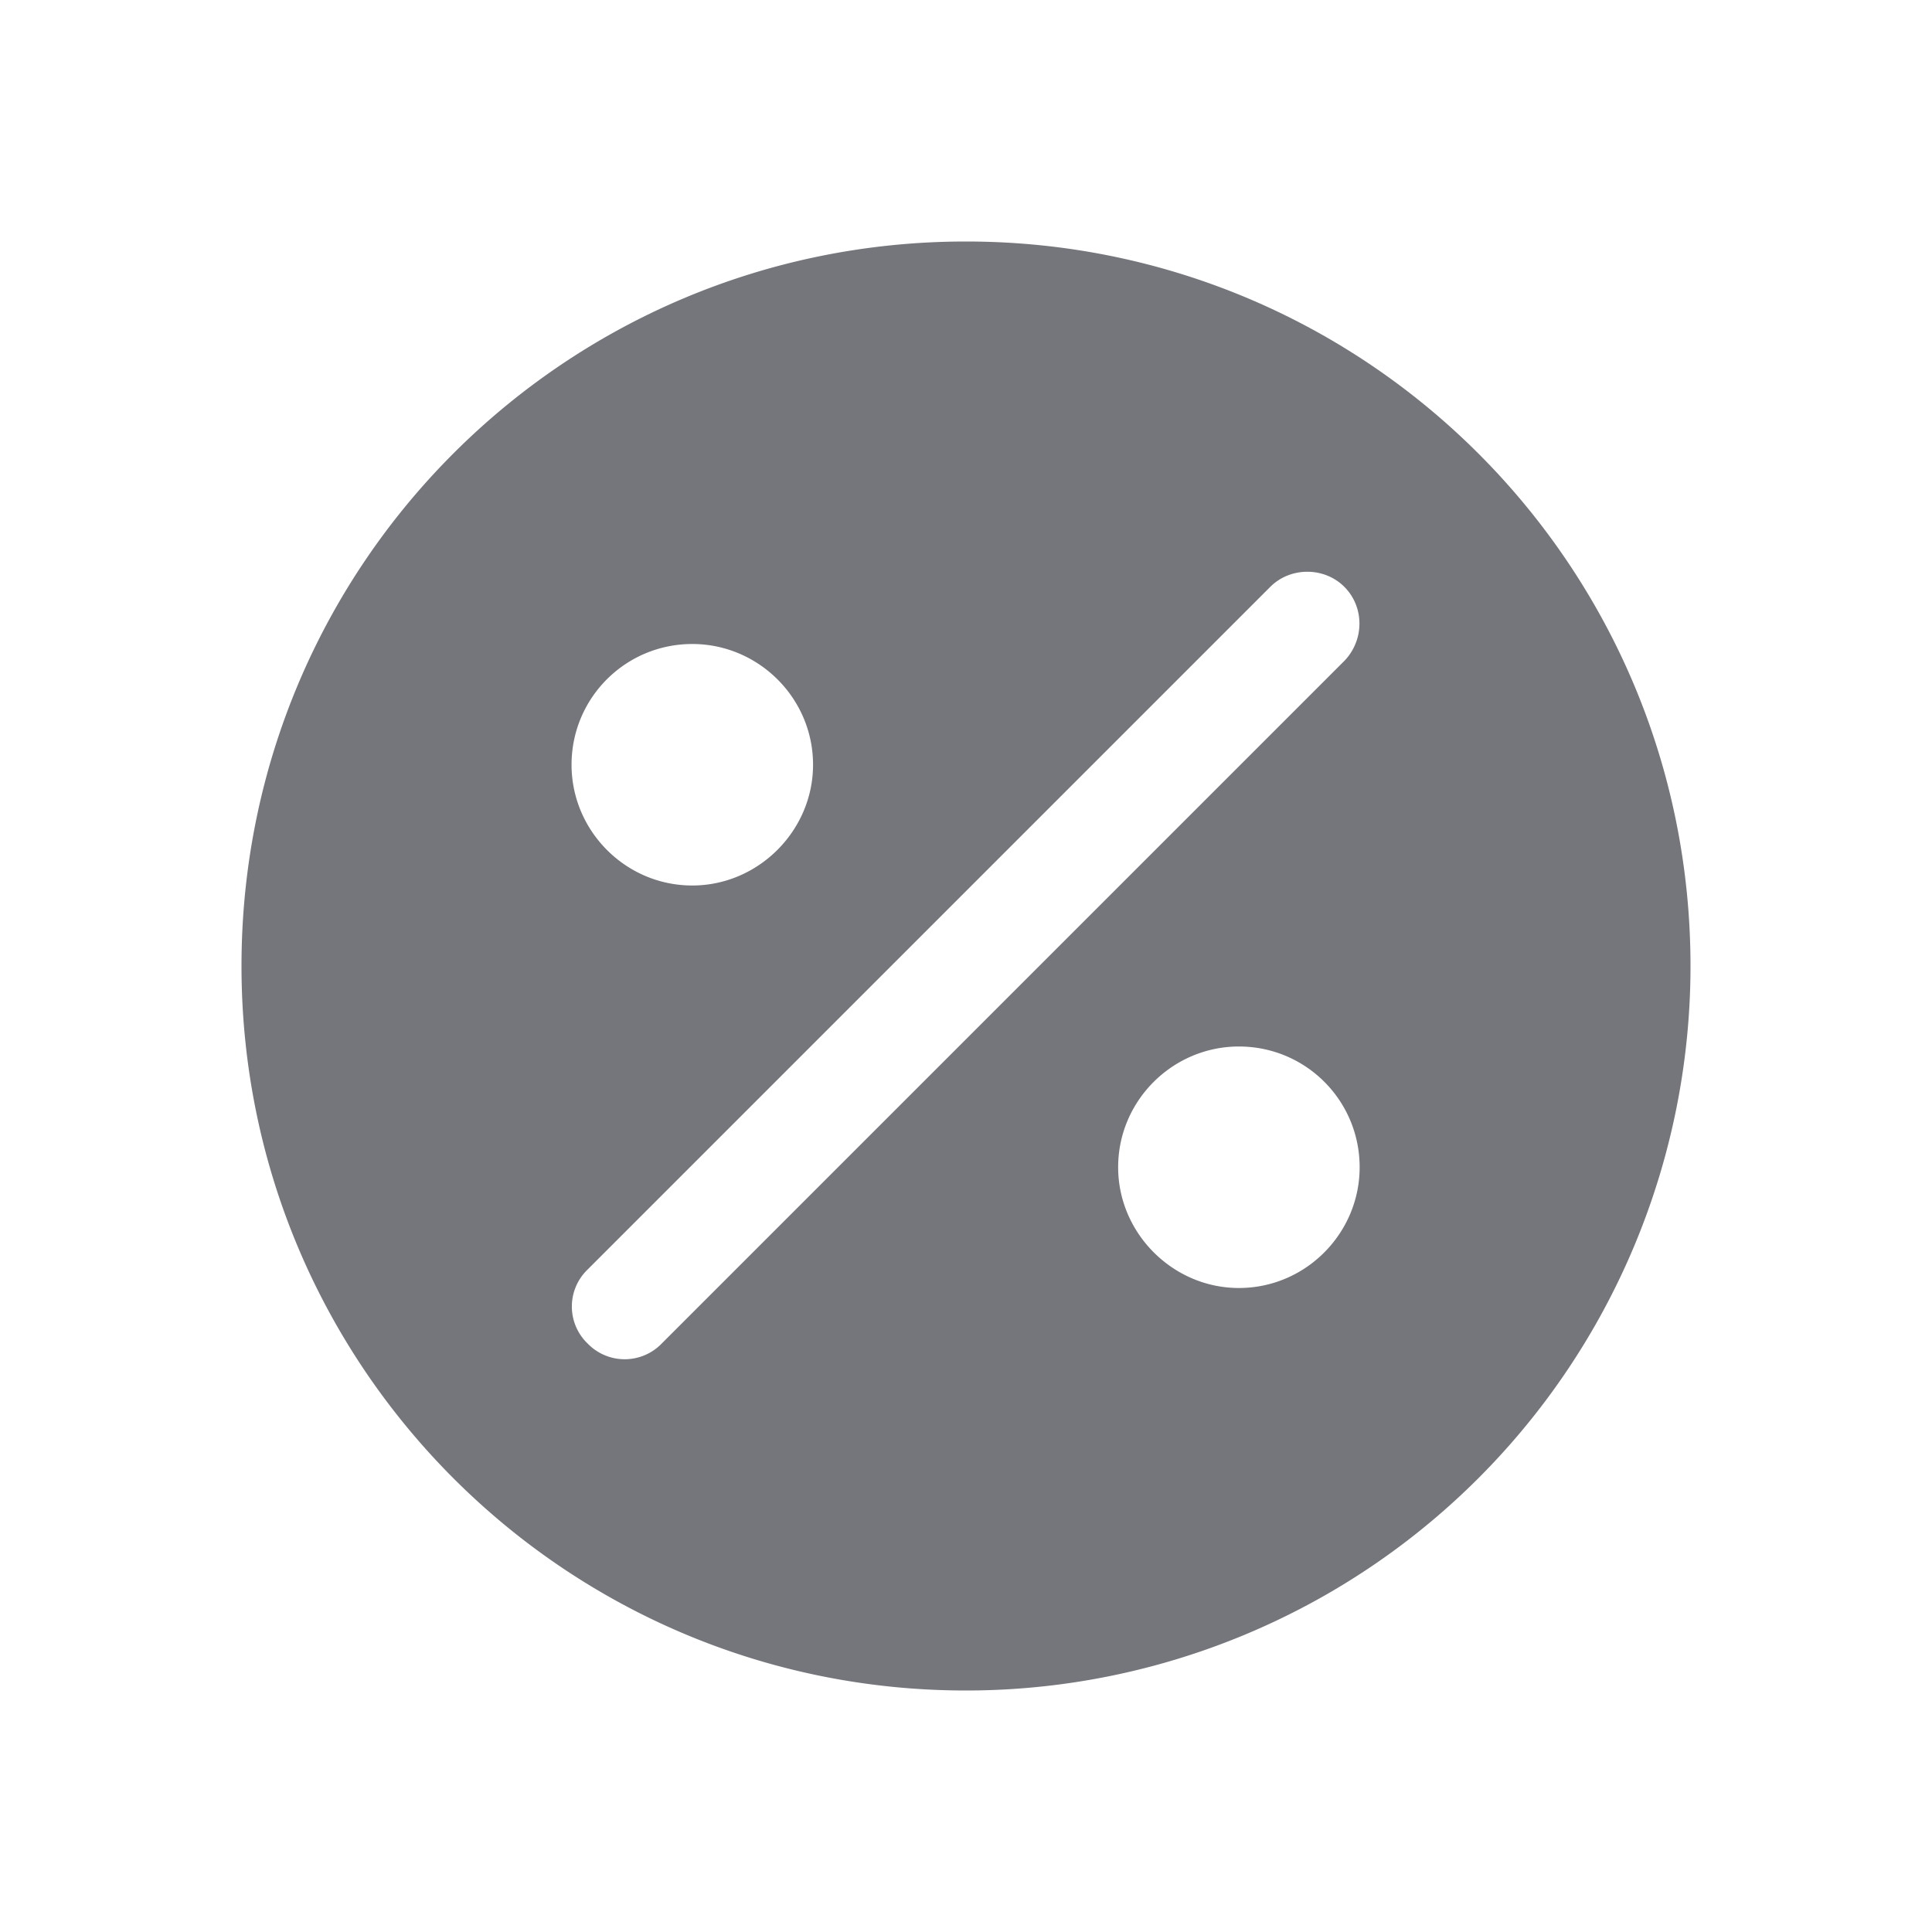 <svg xmlns="http://www.w3.org/2000/svg" fill="none" viewBox="0 0 24 24" focusable="false"><defs><clipPath id="Percent_Solid_svg__a"><path fill="#fff" fill-opacity="0" d="M0 0h24v24H0z"/></clipPath></defs><g clip-path="url(#Percent_Solid_svg__a)"><path fill="#74767B" fill-rule="evenodd" d="M12 3c-4.98 0-9 4.02-9 9 0 4.97 4.02 9 9 9a9 9 0 0 0 9-9c0-4.98-4.03-9-9-9M7.3 16.69a.637.637 0 0 1-.01-.91l8.49-8.49c.25-.25.67-.25.92 0s.25.66 0 .92l-8.48 8.48a.64.64 0 0 1-.92 0M7.1 9.5c0-.83.67-1.5 1.5-1.5.82 0 1.5.67 1.5 1.5 0 .82-.68 1.5-1.5 1.5-.83 0-1.5-.68-1.5-1.5m8.29 3.5c-.82 0-1.5.67-1.5 1.5 0 .82.68 1.5 1.5 1.5.83 0 1.5-.68 1.5-1.5 0-.83-.67-1.5-1.5-1.5"/></g></svg>